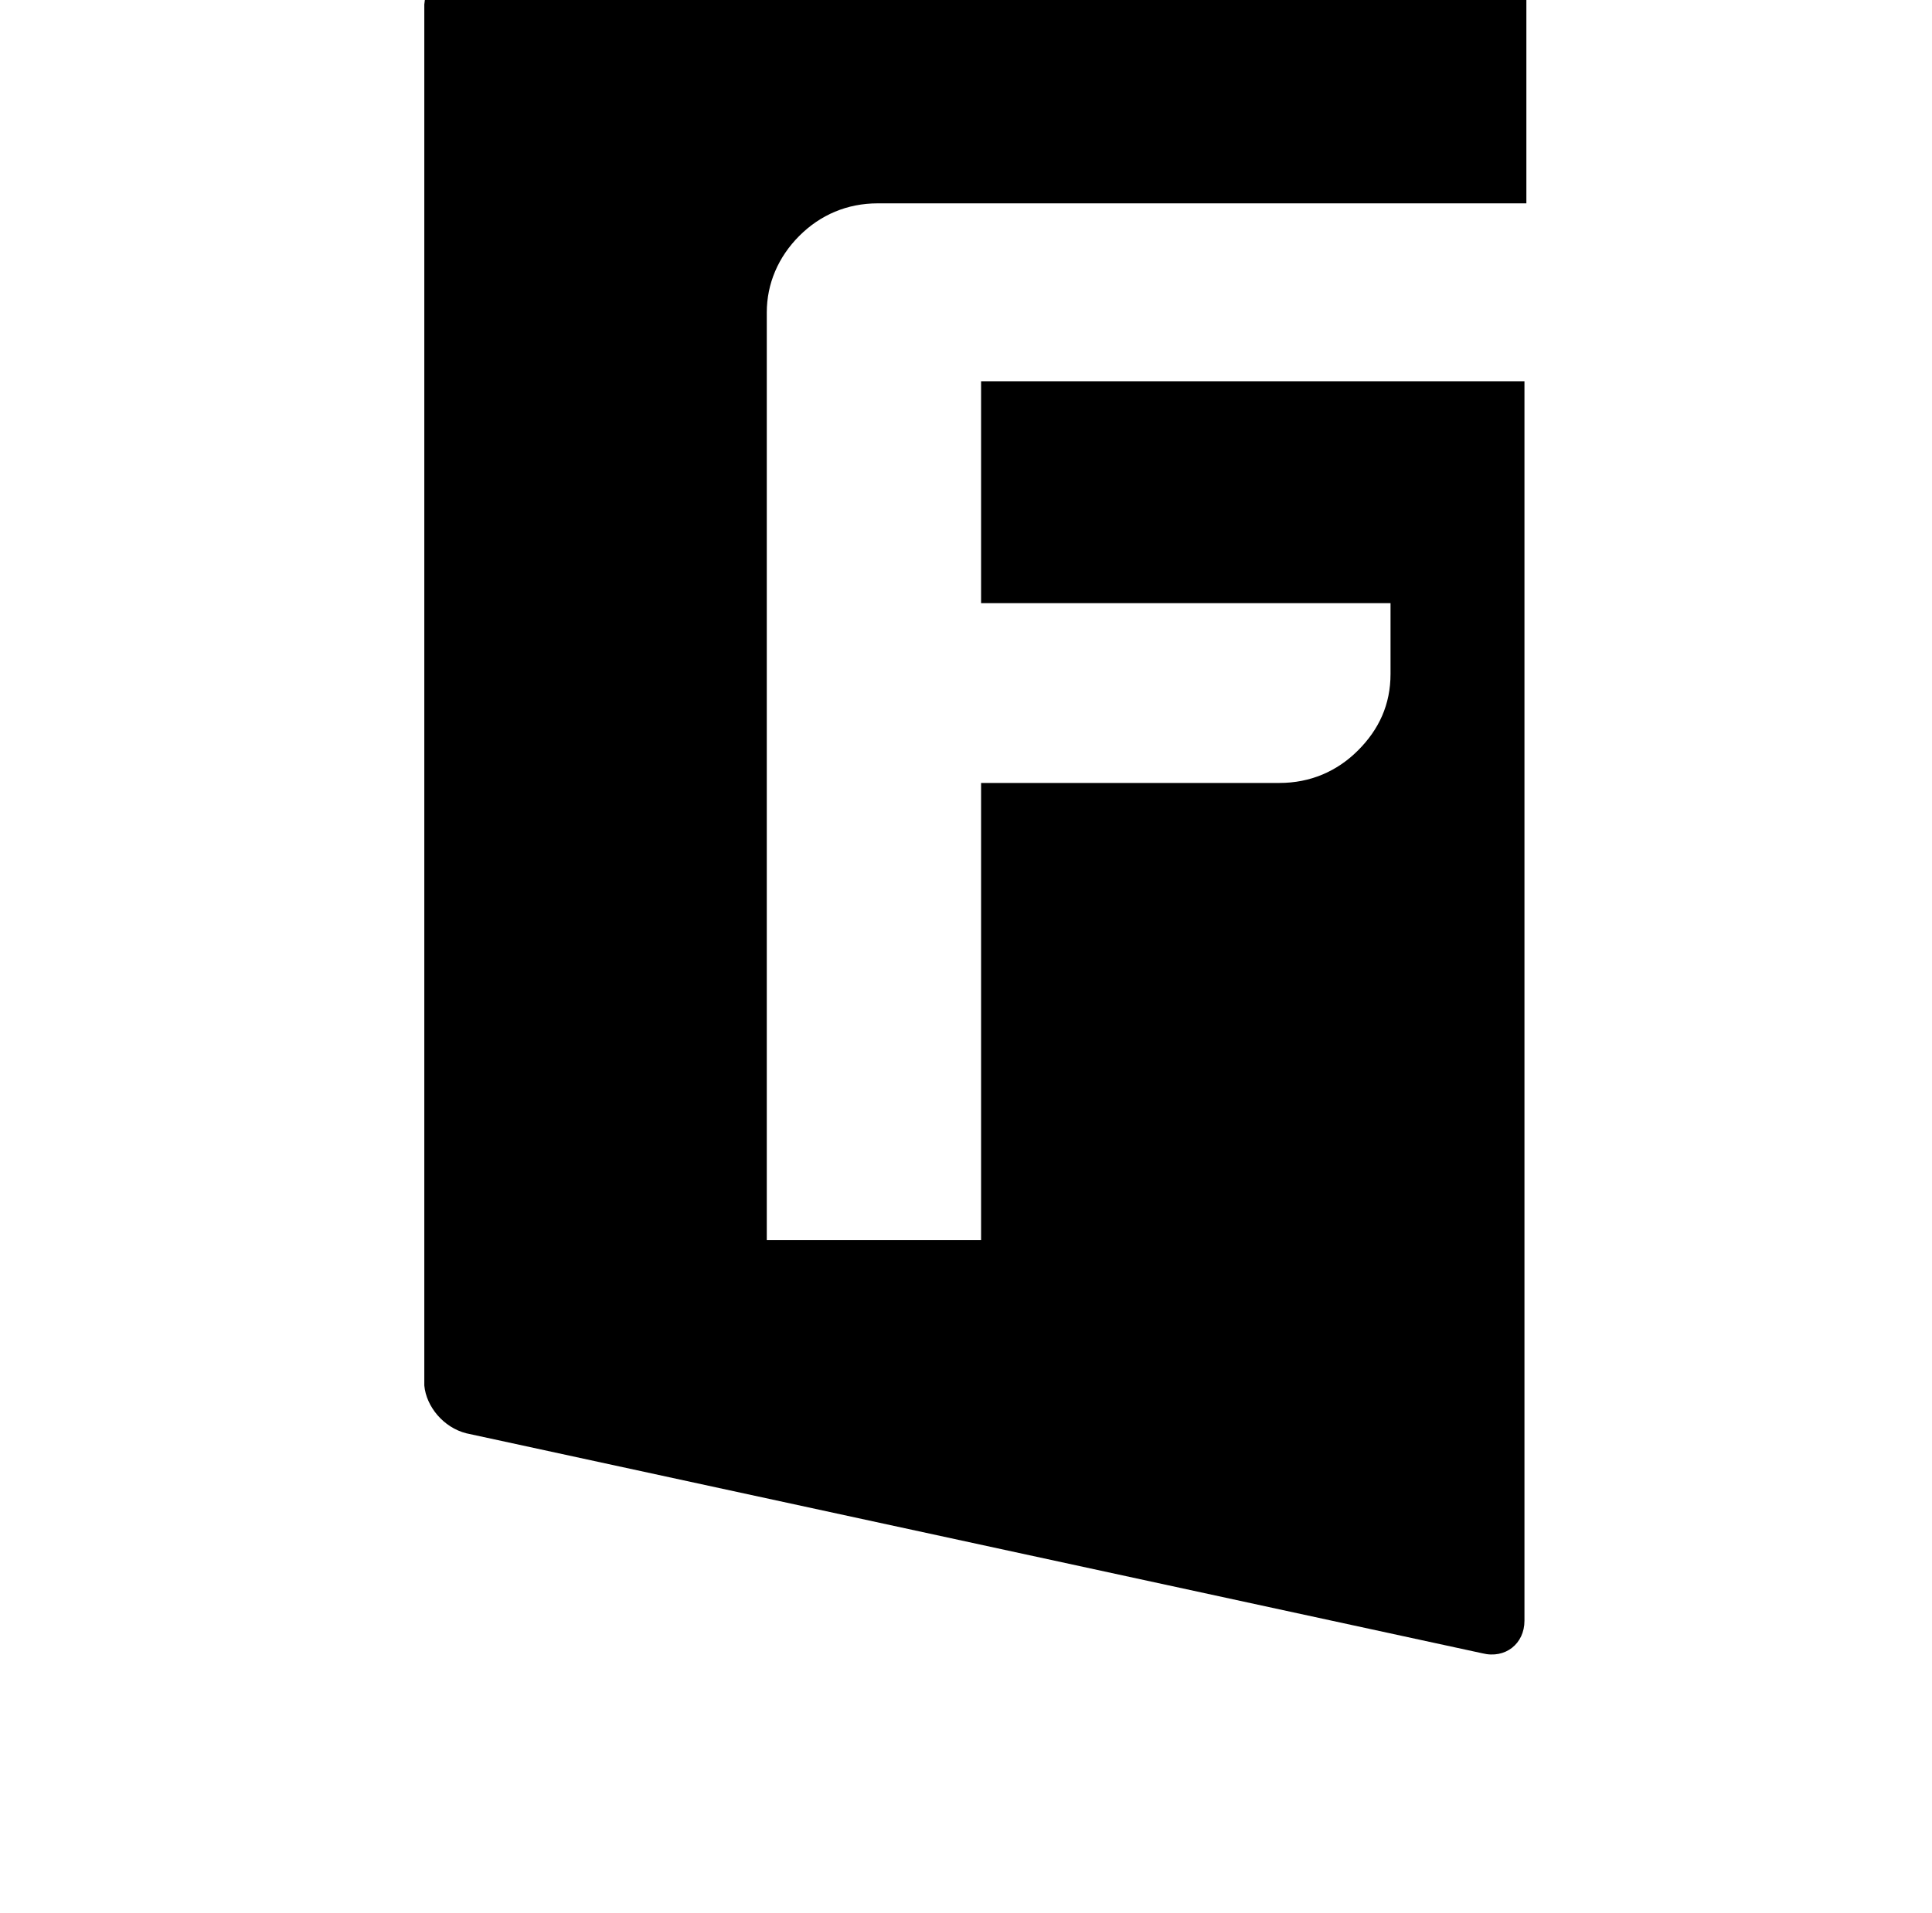 <?xml version="1.0" standalone="no"?>
<!DOCTYPE svg PUBLIC "-//W3C//DTD SVG 1.1//EN" "http://www.w3.org/Graphics/SVG/1.1/DTD/svg11.dtd" >
<svg xmlns="http://www.w3.org/2000/svg" xmlns:xlink="http://www.w3.org/1999/xlink" version="1.1" viewBox="-10 0 1034 1024">
   <path fill="currentColor"
d="M417.792 126.264c11.264 -11.264 25.6 -17.407 41.984 -17.407h347.136v-232.448c0 -12.288 -10.24 -20.48 -22.528 -17.408l-544.768 117.76c-12.288 2.048 -21.504 13.312 -22.528 25.601v739.328
c1.024 11.264 10.24 22.527 22.528 25.6l543.744 117.76c12.288 3.072 22.527 -5.12 22.527 -17.408v-663.552h-290.815v118.784h219.136v37.888c0 16.384 -6.144 29.696 -17.408 40.96c-11.264 11.265 -25.6 17.408 -41.983 17.408
h-159.744v244.736h-114.688v-496.641c0 -15.359 6.145 -29.695 17.408 -40.96z" />
</svg>
